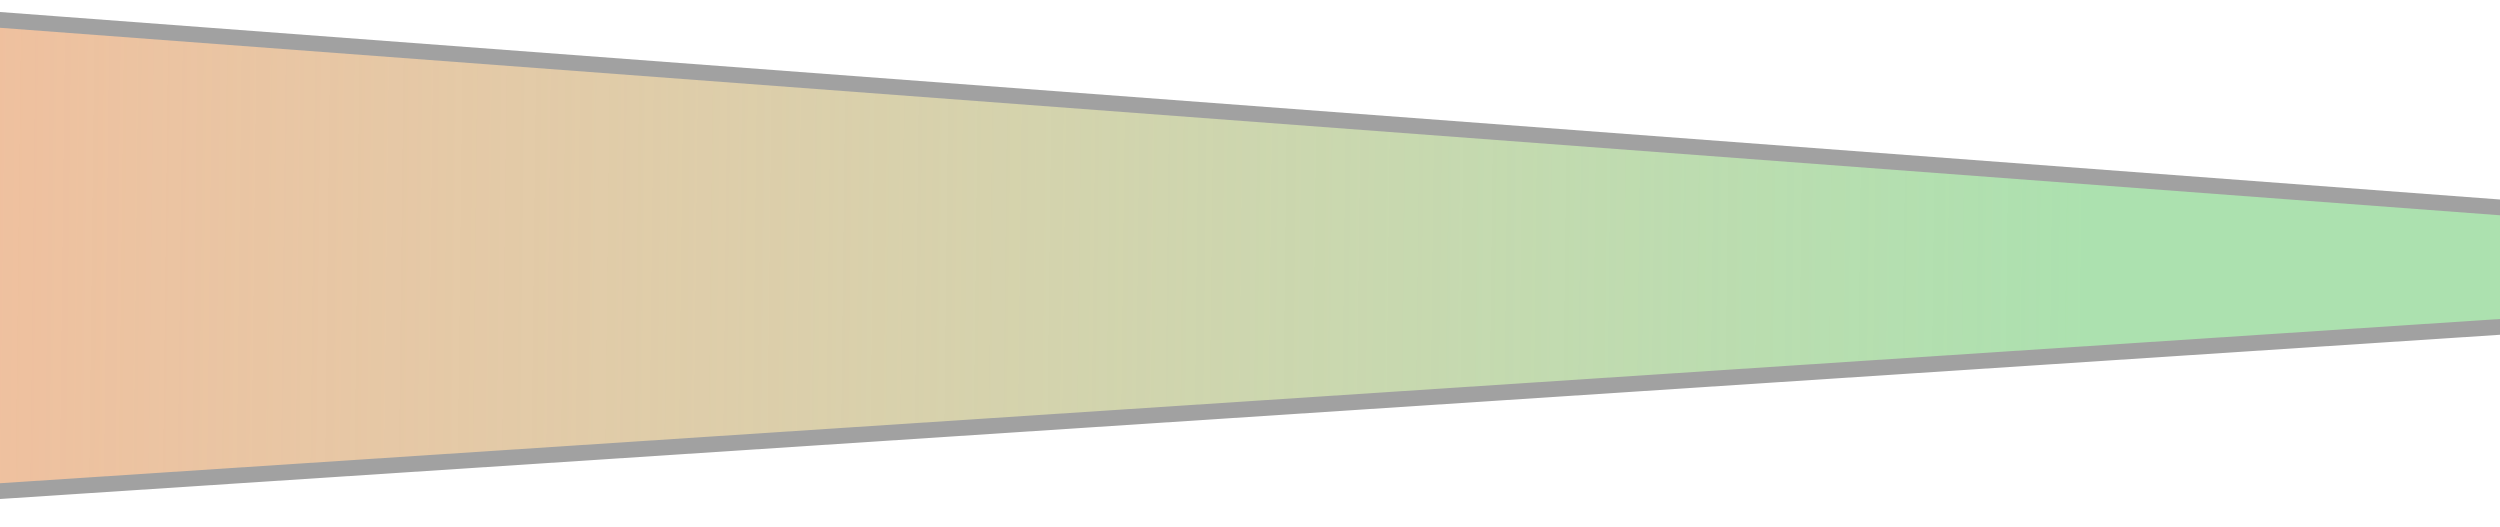<svg width="1907" height="402" viewBox="0 0 1907 402" fill="none" xmlns="http://www.w3.org/2000/svg">
<path d="M-117.97 382.367L2554.92 206.788L-116.23 6.465L-117.97 382.367Z" fill="#FF996E"/>
<path d="M-117.97 382.367L2554.92 206.788L-116.23 6.465L-117.97 382.367Z" fill="url(#paint0_linear)"/>
<path d="M-117.97 382.367L2554.92 206.788L-116.23 6.465L-117.97 382.367Z" stroke="#A1A1A1" stroke-width="12"/>
<defs>
<linearGradient id="paint0_linear" x1="1592.99" y1="173.966" x2="-1272.14" y2="140.501" gradientUnits="userSpaceOnUse">
<stop stop-color="#ACE1AF"/>
<stop offset="1" stop-color="white" stop-opacity="0"/>
</linearGradient>
</defs>
</svg>
